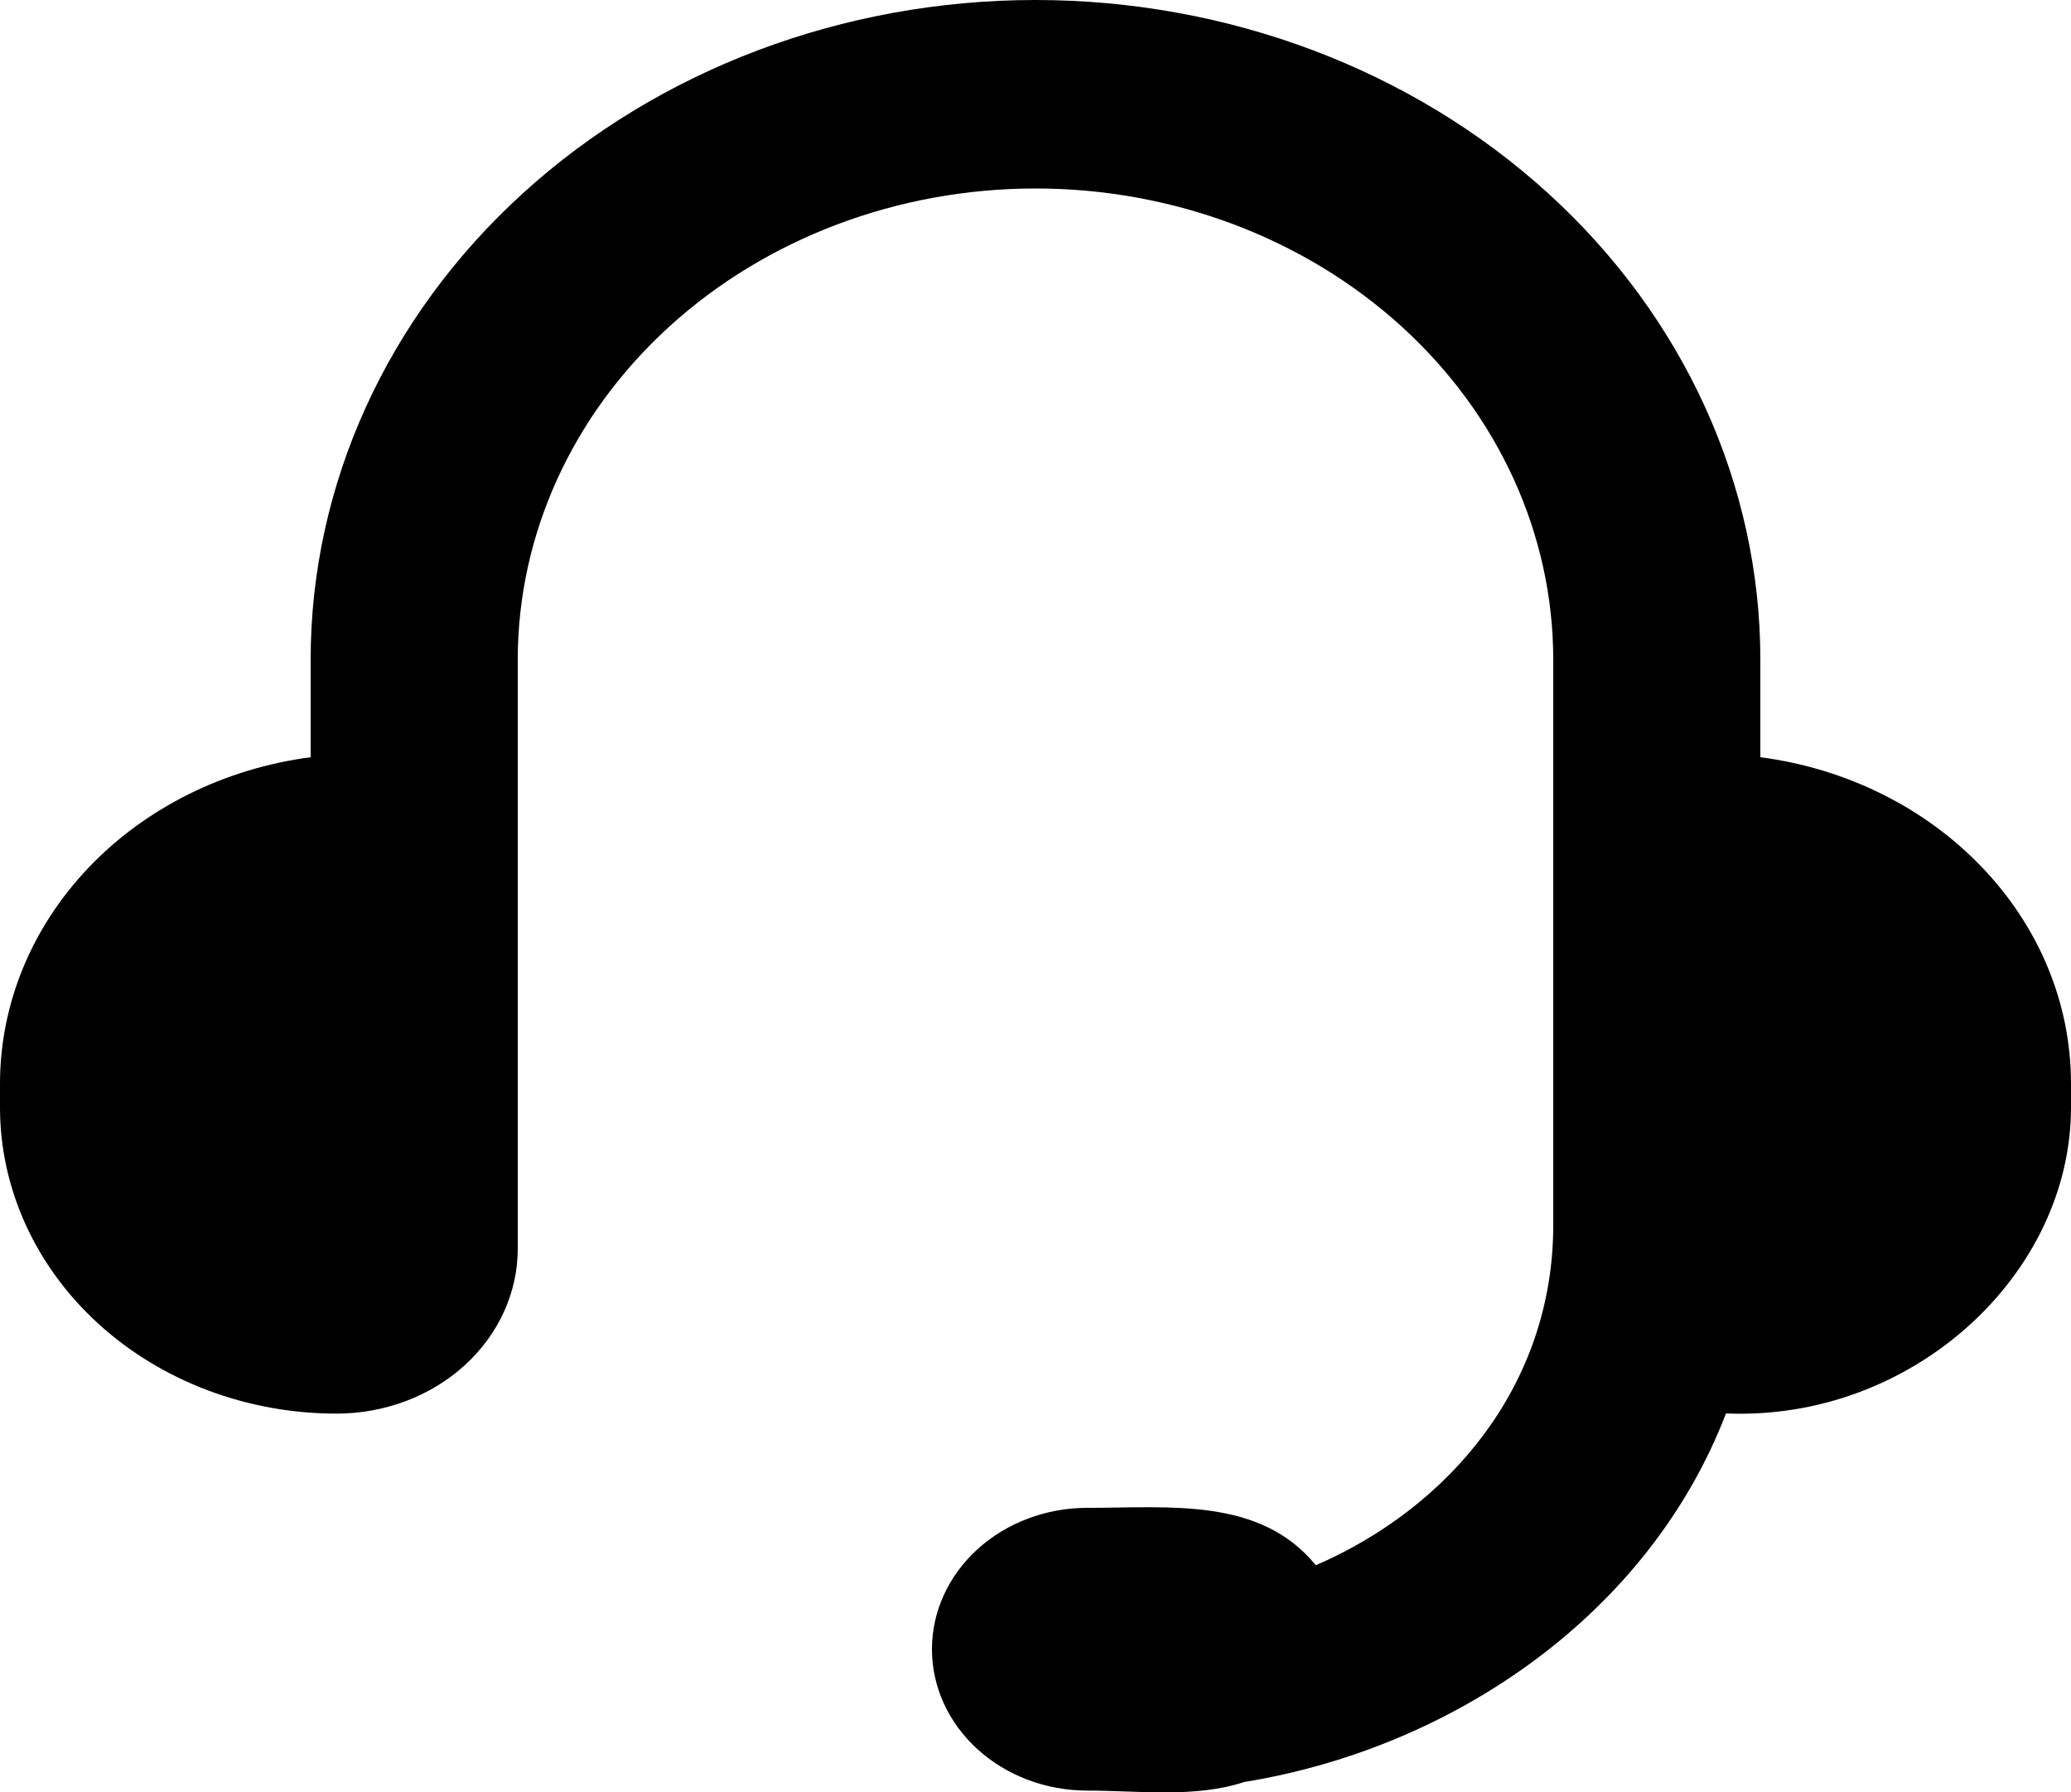 <svg width="104" height="90" viewBox="0 0 104 90" fill="none" xmlns="http://www.w3.org/2000/svg">
<path d="M15.6 33.125C15.6 24.34 19.435 15.914 26.261 9.702C33.088 3.49 42.346 0 52 0C61.654 0 70.912 3.49 77.739 9.702C84.565 15.914 88.4 24.34 88.4 33.125V38.022C97.219 39.172 104 46.076 104 54.419V55.602C104 64.002 96.039 71.365 86.674 70.972C82.826 81.004 73.039 87.766 62.478 89.479C60.034 90.293 57.143 89.91 54.6 89.91C52.531 89.91 50.547 89.162 49.085 87.831C47.622 86.5 46.8 84.694 46.8 82.812C46.8 80.929 47.622 79.124 49.085 77.793C50.547 76.461 52.531 75.713 54.6 75.713C58.724 75.713 63.289 75.169 66.076 78.595C72.816 75.676 78 69.51 78 61.517V33.125C78 26.849 75.261 20.831 70.385 16.394C65.509 11.957 58.896 9.464 52 9.464C45.104 9.464 38.491 11.957 33.615 16.394C28.739 20.831 26 26.849 26 33.125V62.7C26 64.897 25.041 67.003 23.335 68.556C21.628 70.109 19.314 70.981 16.9 70.981C12.418 70.981 8.119 69.361 4.95 66.477C1.781 63.593 6.00129e-07 59.681 6.00129e-07 55.602V54.419C-0.001 50.436 1.575 46.585 4.441 43.574C7.306 40.562 11.268 38.591 15.6 38.022V33.125Z" fill="black"/>
</svg>
